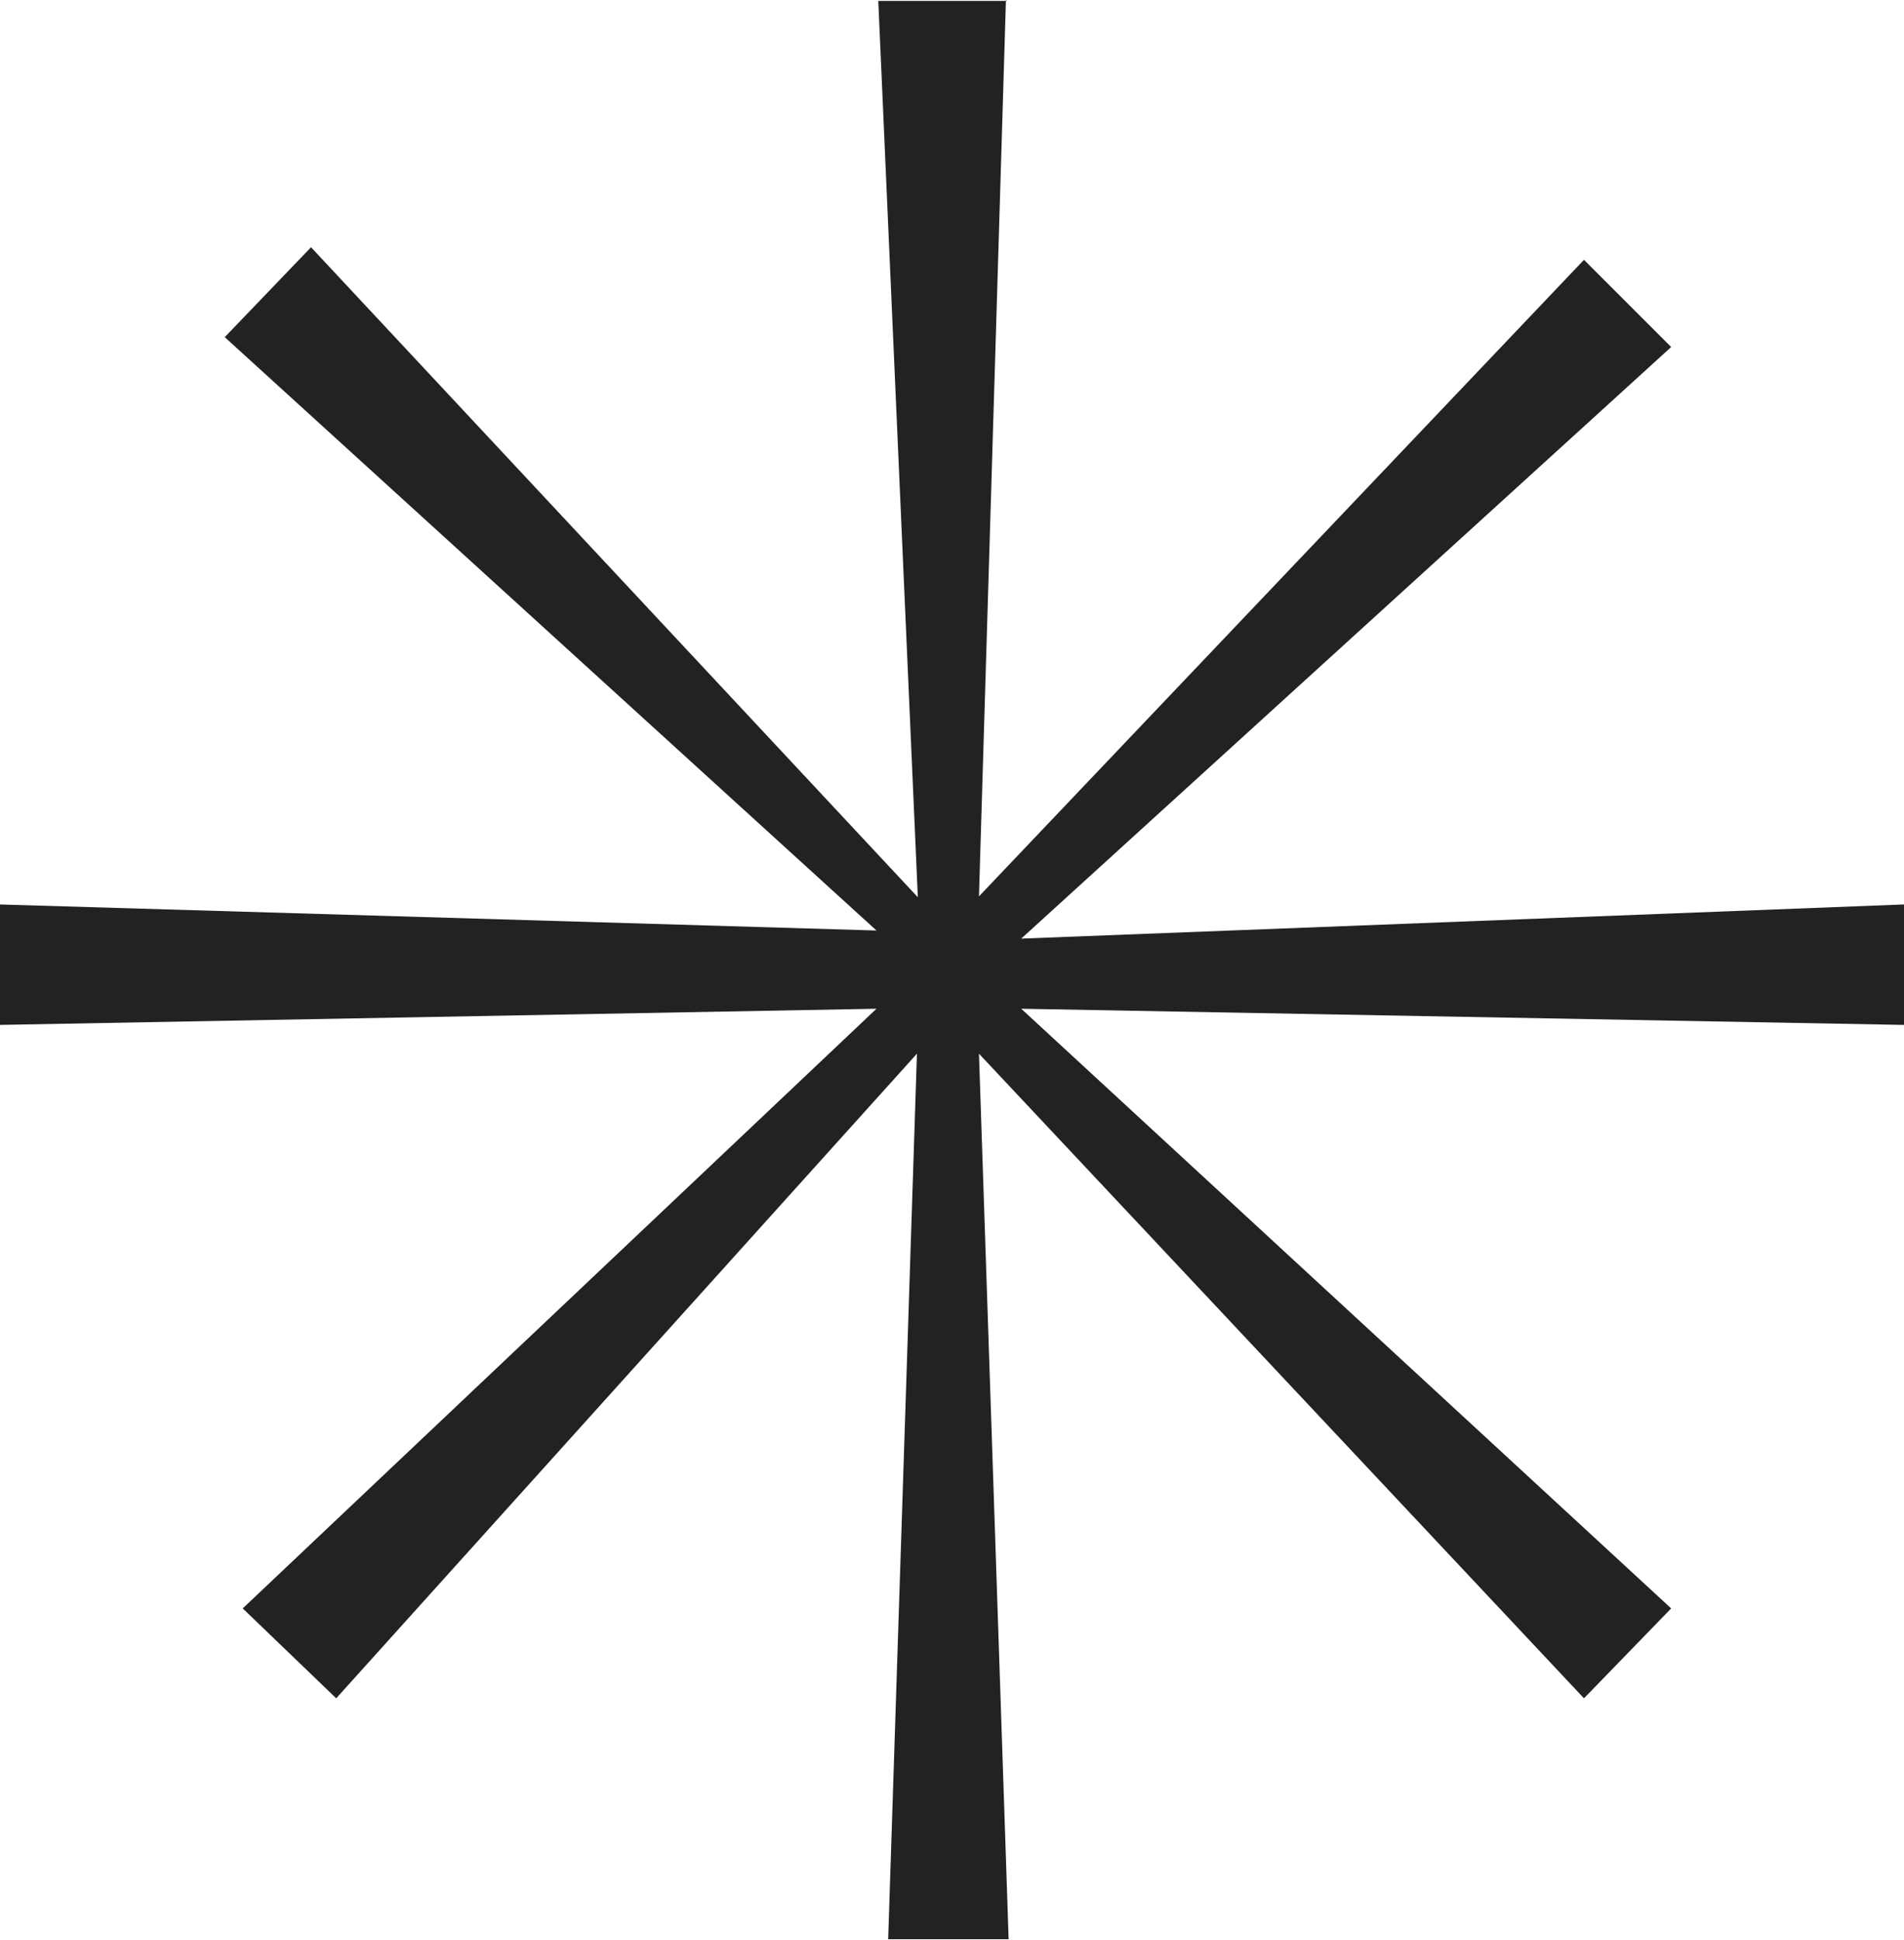 <?xml version="1.0" encoding="UTF-8"?>
<svg id="Layer_2" data-name="Layer 2" xmlns="http://www.w3.org/2000/svg" viewBox="0 0 21.18 21.58">
  <defs>
    <style>
      .cls-1 {
        fill: #222;
        stroke-width: 0px;
      }
    </style>
  </defs>
  <g id="Layer_1-2" data-name="Layer 1">
    <path class="cls-1" d="M11.19,0l-.3,9.97,6.73-7.08.97.97-7.23,6.58,9.82-.38v1.34l-9.82-.18,7.23,6.67-.97,1-6.73-7.17.33,9.85h-1.34l.32-9.85-6.46,7.17-1.04-1,7.05-6.67-9.76.18v-1.34l9.76.29L2.5,3.75l.96-1,6.75,7.23-.44-9.97h1.43Z"/>
  </g>
</svg>